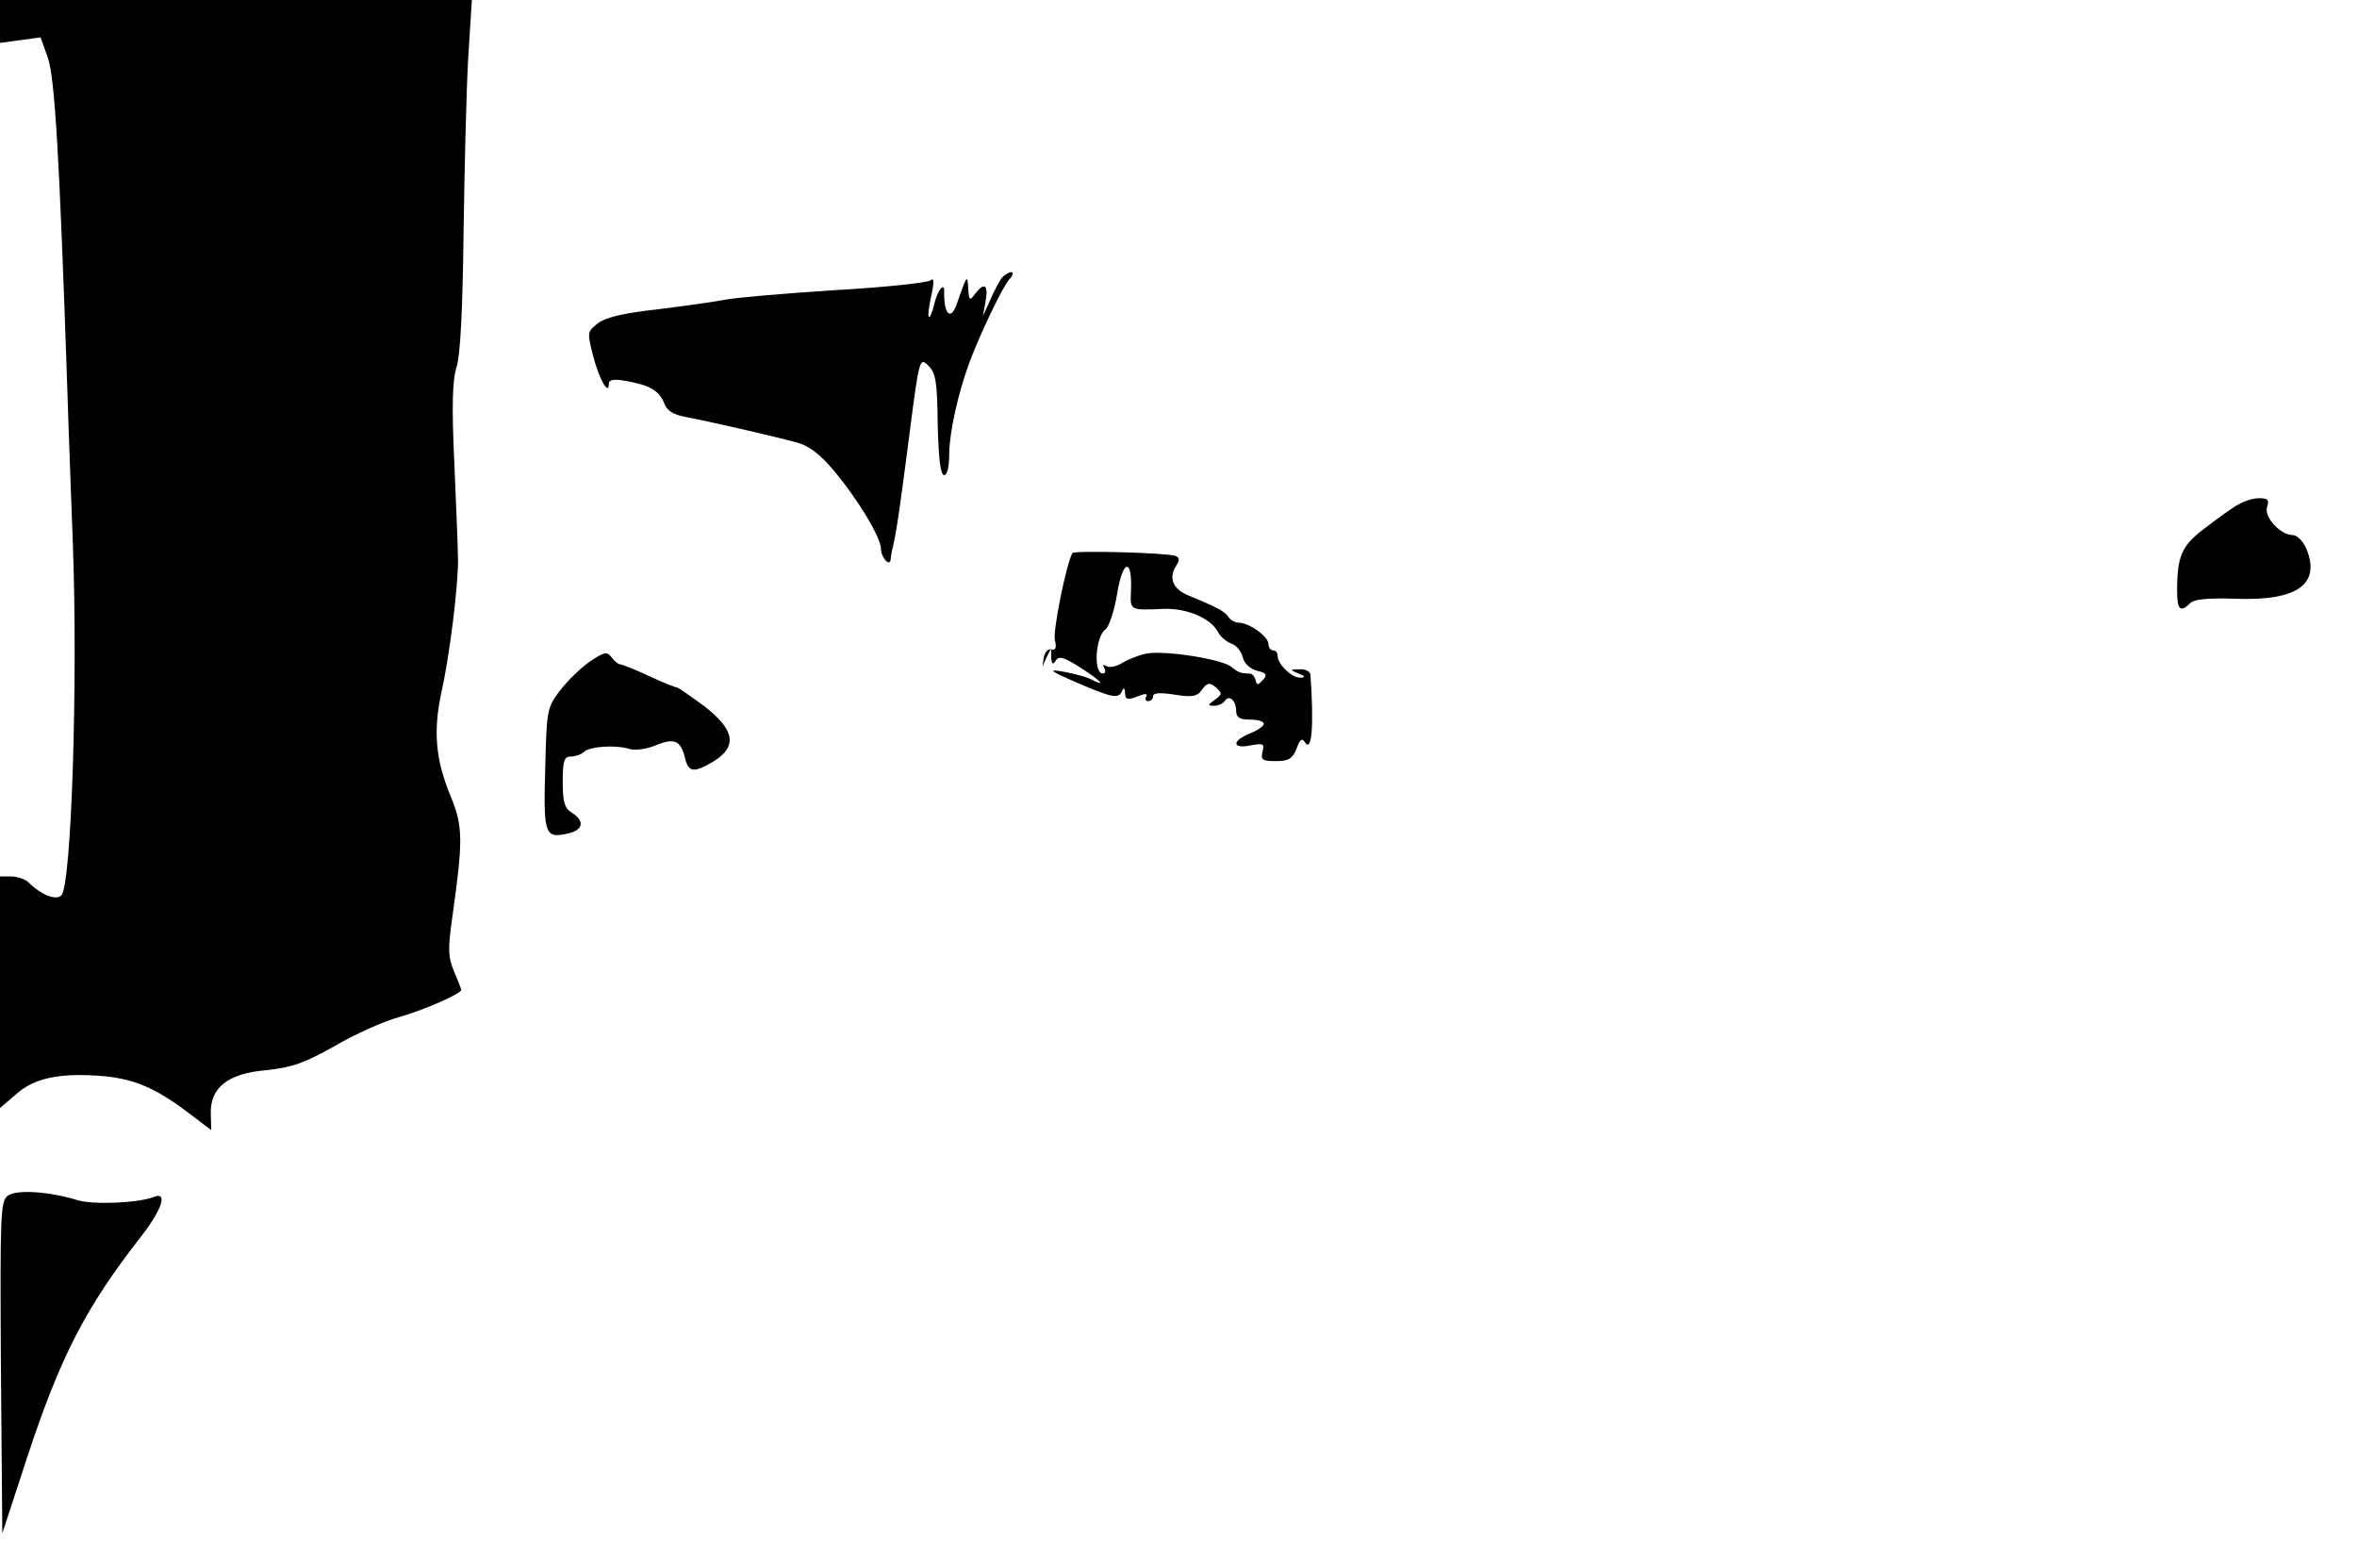 <?xml version="1.0" standalone="no"?>
<!DOCTYPE svg PUBLIC "-//W3C//DTD SVG 20010904//EN"
 "http://www.w3.org/TR/2001/REC-SVG-20010904/DTD/svg10.dtd">
<svg version="1.0" xmlns="http://www.w3.org/2000/svg"
 width="511pt" height="340pt" viewBox="0 0 511 340"
 preserveAspectRatio="xMidYMid meet">
<g transform="translate(0,340) scale(0.1,-0.1)"
fill="#000000" stroke="none">
<path d="M0 3354 l0 -47 44 6 44 6 16 -45 c15 -45 25 -216 42 -719 3 -99 9
-250 12 -335 11 -298 -3 -739 -25 -761 -12 -12 -45 2 -71 28 -7 7 -24 13 -38
13 l-24 0 0 -251 0 -251 35 30 c40 36 97 47 191 39 68 -7 112 -26 186 -82 l46
-35 -1 35 c-2 57 37 88 120 95 56 6 82 15 148 52 44 26 107 54 140 63 56 16
135 51 135 59 0 2 -7 20 -16 41 -13 32 -13 49 -3 119 23 165 23 194 -4 260
-33 79 -38 142 -20 225 17 75 36 226 36 286 0 22 -4 117 -8 211 -6 128 -4 181
5 209 8 25 13 122 15 289 2 138 6 308 10 379 l8 127 -512 0 -511 0 0 -46z"/>
<path d="M2172 2798 c-5 -7 -17 -29 -25 -48 l-16 -35 6 33 c6 35 -3 41 -23 15
-12 -16 -13 -15 -15 12 -1 31 -3 29 -24 -32 -13 -40 -29 -25 -28 24 1 24 -15
3 -22 -28 -4 -17 -9 -28 -11 -26 -3 2 0 23 5 46 7 31 6 40 -2 33 -7 -5 -100
-15 -207 -21 -107 -7 -215 -16 -240 -21 -25 -5 -91 -14 -148 -21 -71 -8 -109
-17 -126 -30 -23 -18 -23 -20 -10 -71 13 -50 34 -87 34 -60 0 9 11 11 38 6 51
-9 71 -21 82 -48 6 -17 20 -25 47 -30 43 -8 189 -41 243 -56 23 -6 49 -26 75
-57 53 -62 105 -148 105 -173 0 -18 19 -40 21 -23 0 4 2 17 5 28 9 41 15 84
36 246 21 163 22 165 41 146 16 -16 19 -35 20 -128 2 -75 6 -109 14 -109 7 0
11 19 11 49 1 46 19 128 44 196 24 64 71 161 85 178 9 9 11 17 6 17 -6 0 -15
-6 -21 -12z"/>
<path d="M4854 2307 c-12 -6 -44 -29 -71 -50 -53 -39 -63 -61 -63 -138 0 -41
7 -48 29 -26 8 8 39 11 99 9 133 -5 184 32 152 109 -7 16 -20 29 -29 29 -27 0
-63 39 -56 61 5 15 2 19 -17 19 -13 0 -32 -6 -44 -13z"/>
<path d="M2325 2201 c-13 -22 -43 -170 -38 -189 4 -16 2 -22 -8 -20 -7 2 -14
-6 -16 -17 l-3 -20 9 20 10 20 0 -20 c1 -15 4 -17 10 -7 6 11 19 7 56 -17 45
-29 55 -42 17 -22 -9 4 -35 11 -57 15 -34 6 -30 2 30 -24 77 -33 91 -36 98
-17 3 7 6 5 6 -5 1 -15 5 -16 27 -8 16 7 23 7 19 0 -3 -6 -1 -10 4 -10 6 0 11
5 11 11 0 7 16 8 47 3 38 -6 49 -4 59 11 11 15 16 16 30 5 14 -13 14 -15 -2
-27 -16 -11 -16 -13 -2 -13 9 0 20 5 23 10 9 15 25 2 25 -21 0 -14 7 -19 30
-19 17 0 30 -4 30 -9 0 -5 -13 -14 -30 -21 -40 -16 -39 -34 1 -26 28 5 31 4
26 -14 -4 -17 0 -20 29 -20 28 0 36 5 45 27 7 20 12 24 18 14 15 -24 20 35 12
147 -1 6 -11 12 -23 11 -22 0 -22 -1 -3 -9 15 -6 16 -9 4 -9 -18 -1 -49 29
-49 47 0 7 -4 12 -10 12 -5 0 -10 6 -10 14 0 16 -42 46 -64 46 -8 0 -19 6 -23
13 -8 12 -28 22 -86 46 -33 13 -44 37 -28 63 9 14 9 19 -1 23 -23 7 -219 12
-223 6z m127 -81 c-2 -44 -3 -43 70 -40 51 2 102 -20 118 -49 5 -11 19 -22 29
-26 10 -3 22 -16 25 -29 3 -14 16 -26 31 -30 21 -5 23 -9 13 -20 -11 -12 -13
-12 -16 0 -2 8 -8 14 -13 14 -19 0 -24 2 -39 14 -19 17 -146 37 -185 29 -16
-3 -40 -13 -52 -20 -12 -8 -28 -11 -34 -7 -8 4 -9 3 -5 -4 4 -7 2 -12 -3 -12
-21 0 -16 79 5 95 8 5 20 41 26 78 12 74 33 79 30 7z"/>
<path d="M1279 1966 c-19 -13 -48 -41 -65 -63 -28 -37 -29 -42 -32 -171 -4
-144 -1 -151 53 -138 30 8 32 27 5 44 -16 10 -20 23 -20 67 0 46 3 55 18 55
10 0 23 5 28 10 12 12 70 16 100 6 11 -3 36 0 55 8 41 17 55 11 64 -27 8 -32
19 -33 63 -7 51 32 45 68 -21 119 -30 22 -57 41 -60 41 -4 0 -31 11 -61 25
-30 14 -58 25 -62 25 -4 0 -12 7 -18 15 -10 13 -16 12 -47 -9z"/>
<path d="M17 808 c-16 -12 -17 -39 -15 -372 l3 -360 54 165 c72 218 126 324
248 480 45 58 57 97 26 84 -34 -13 -130 -17 -164 -7 -62 19 -133 24 -152 10z"/>
</g>
</svg>
